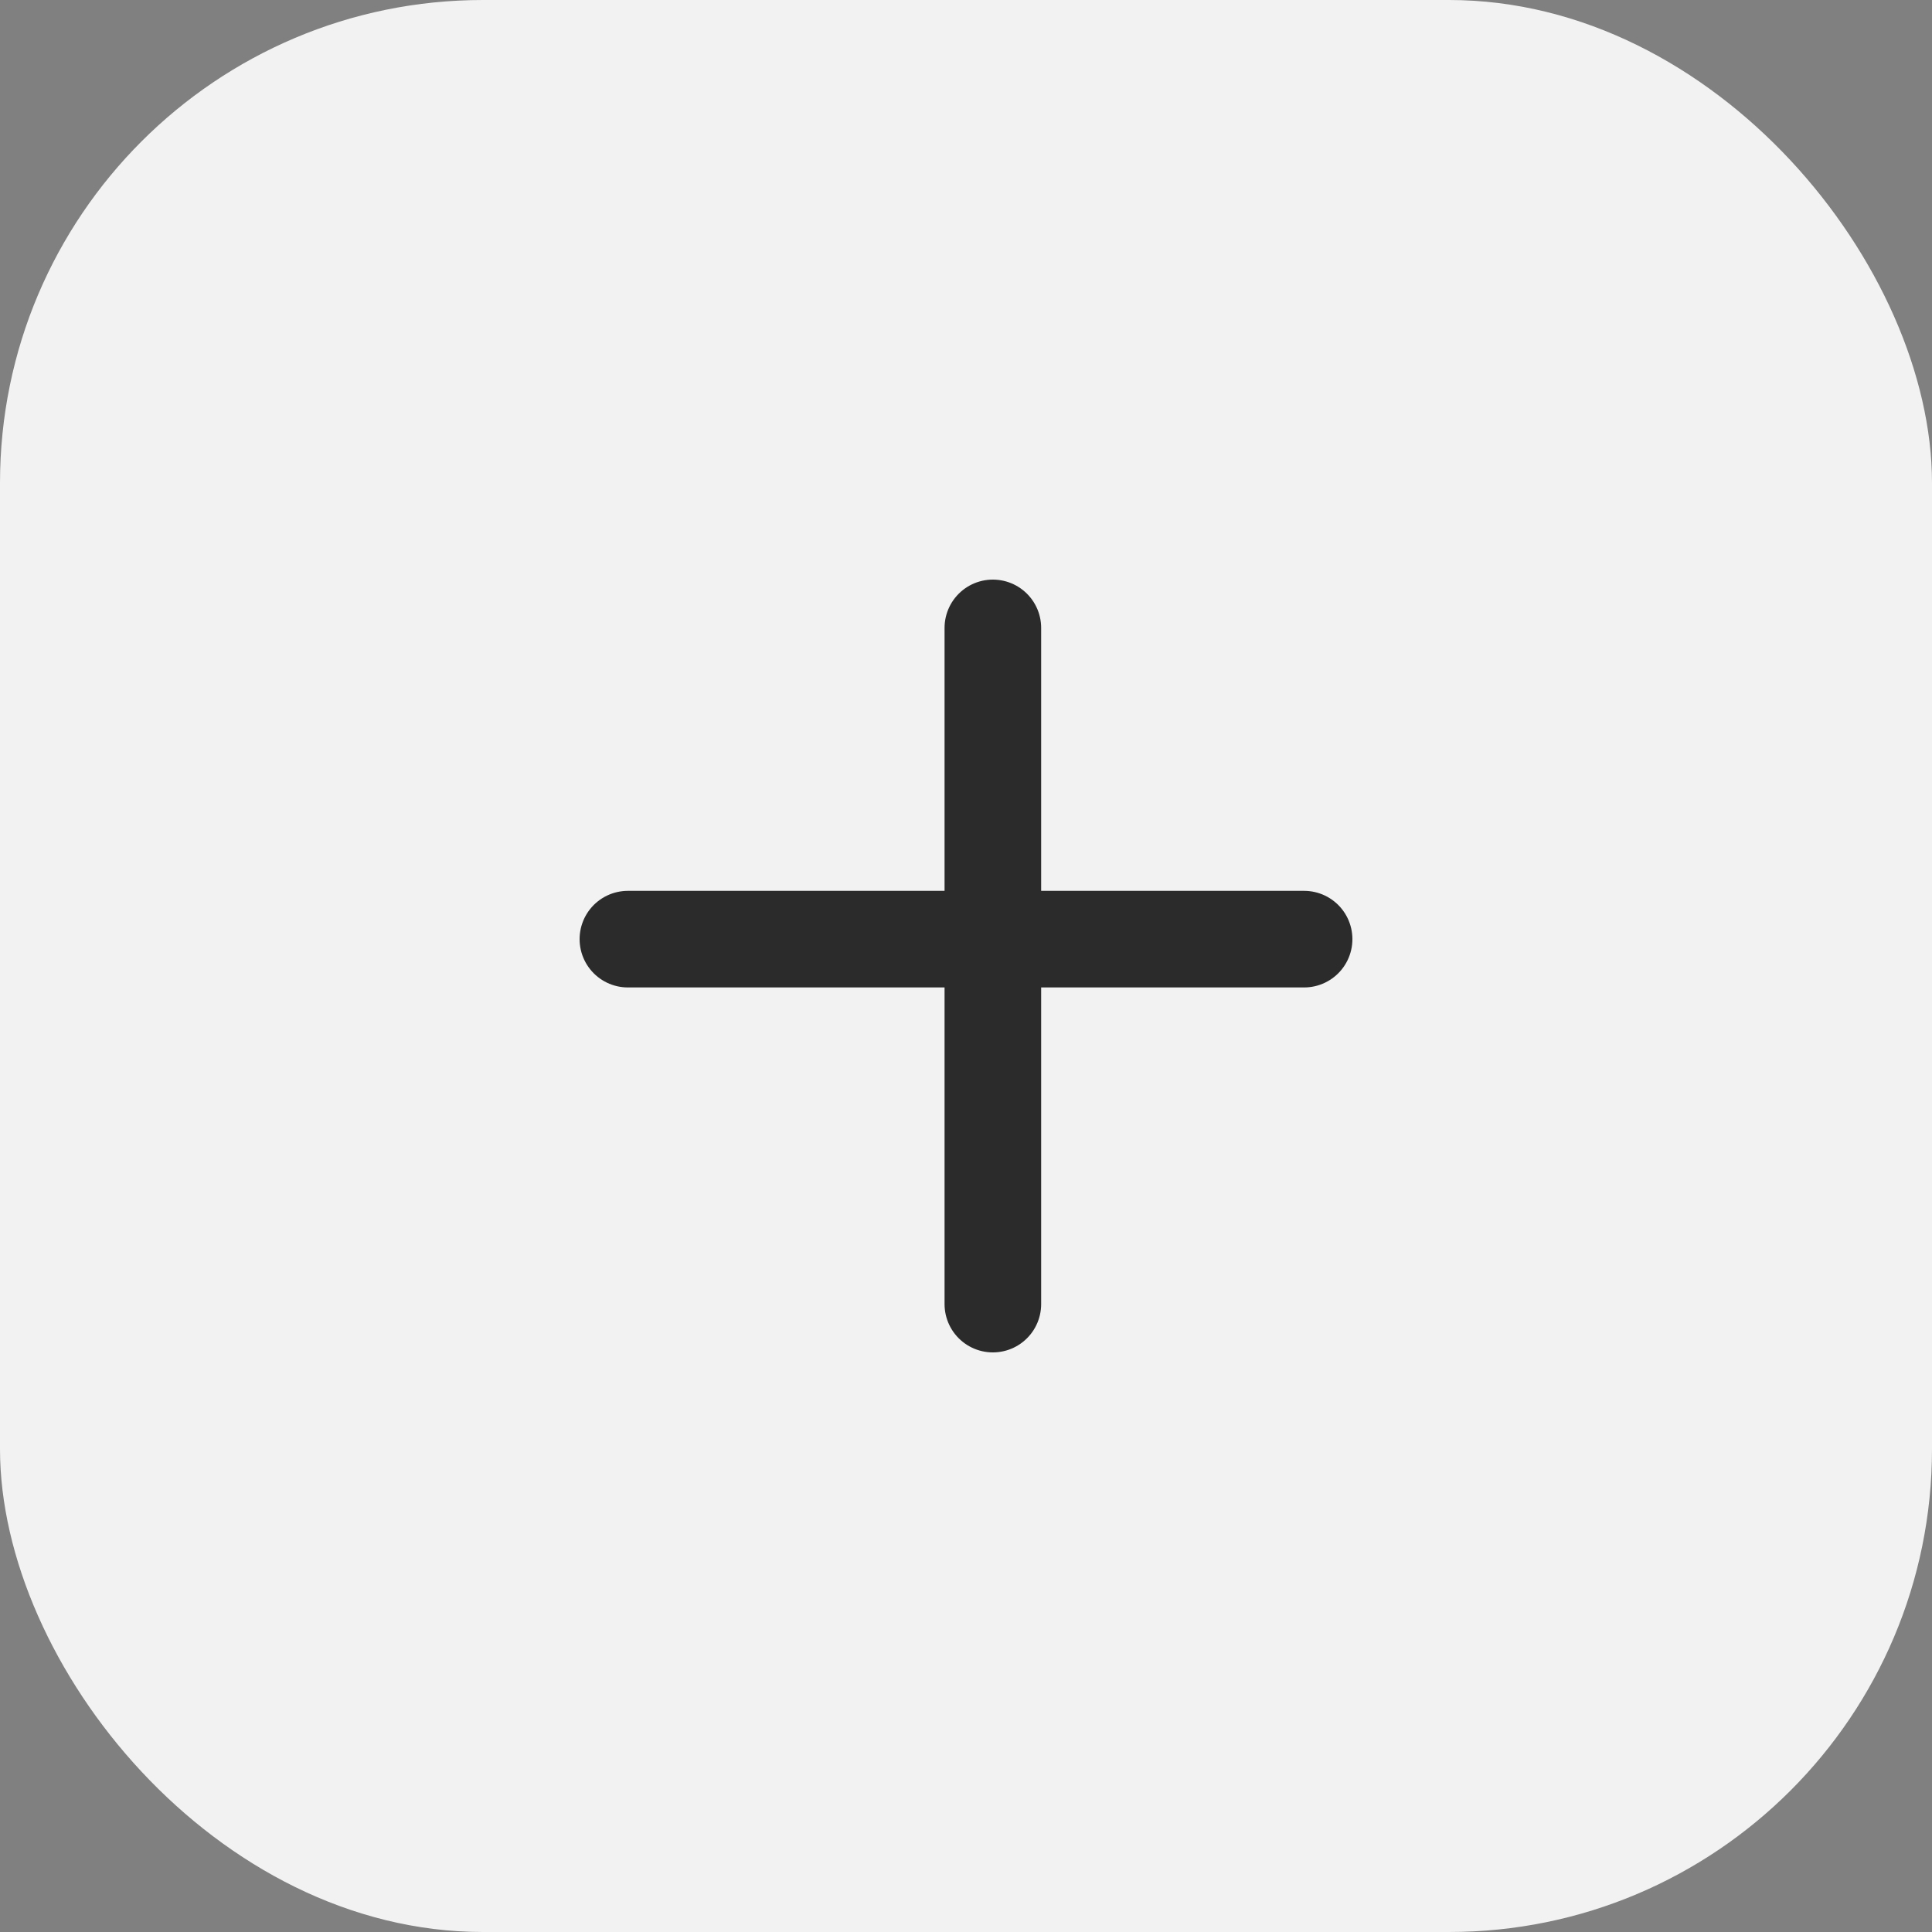 <svg width="20" height="20" viewBox="0 0 20 20" fill="none" xmlns="http://www.w3.org/2000/svg">
<rect x="0" y="0" width="20" height="20" fill="#808080" stroke="none"/>
<rect width="20" height="20" rx="5" fill="#F2F2F2"/>
<line x1="6.5" y1="9.722" x2="13.5" y2="9.722" stroke="#2B2B2B" stroke-linecap="round"/>
<line x1="10.278" y1="6.5" x2="10.278" y2="13.5" stroke="#2B2B2B" stroke-linecap="round"/>
</svg>
